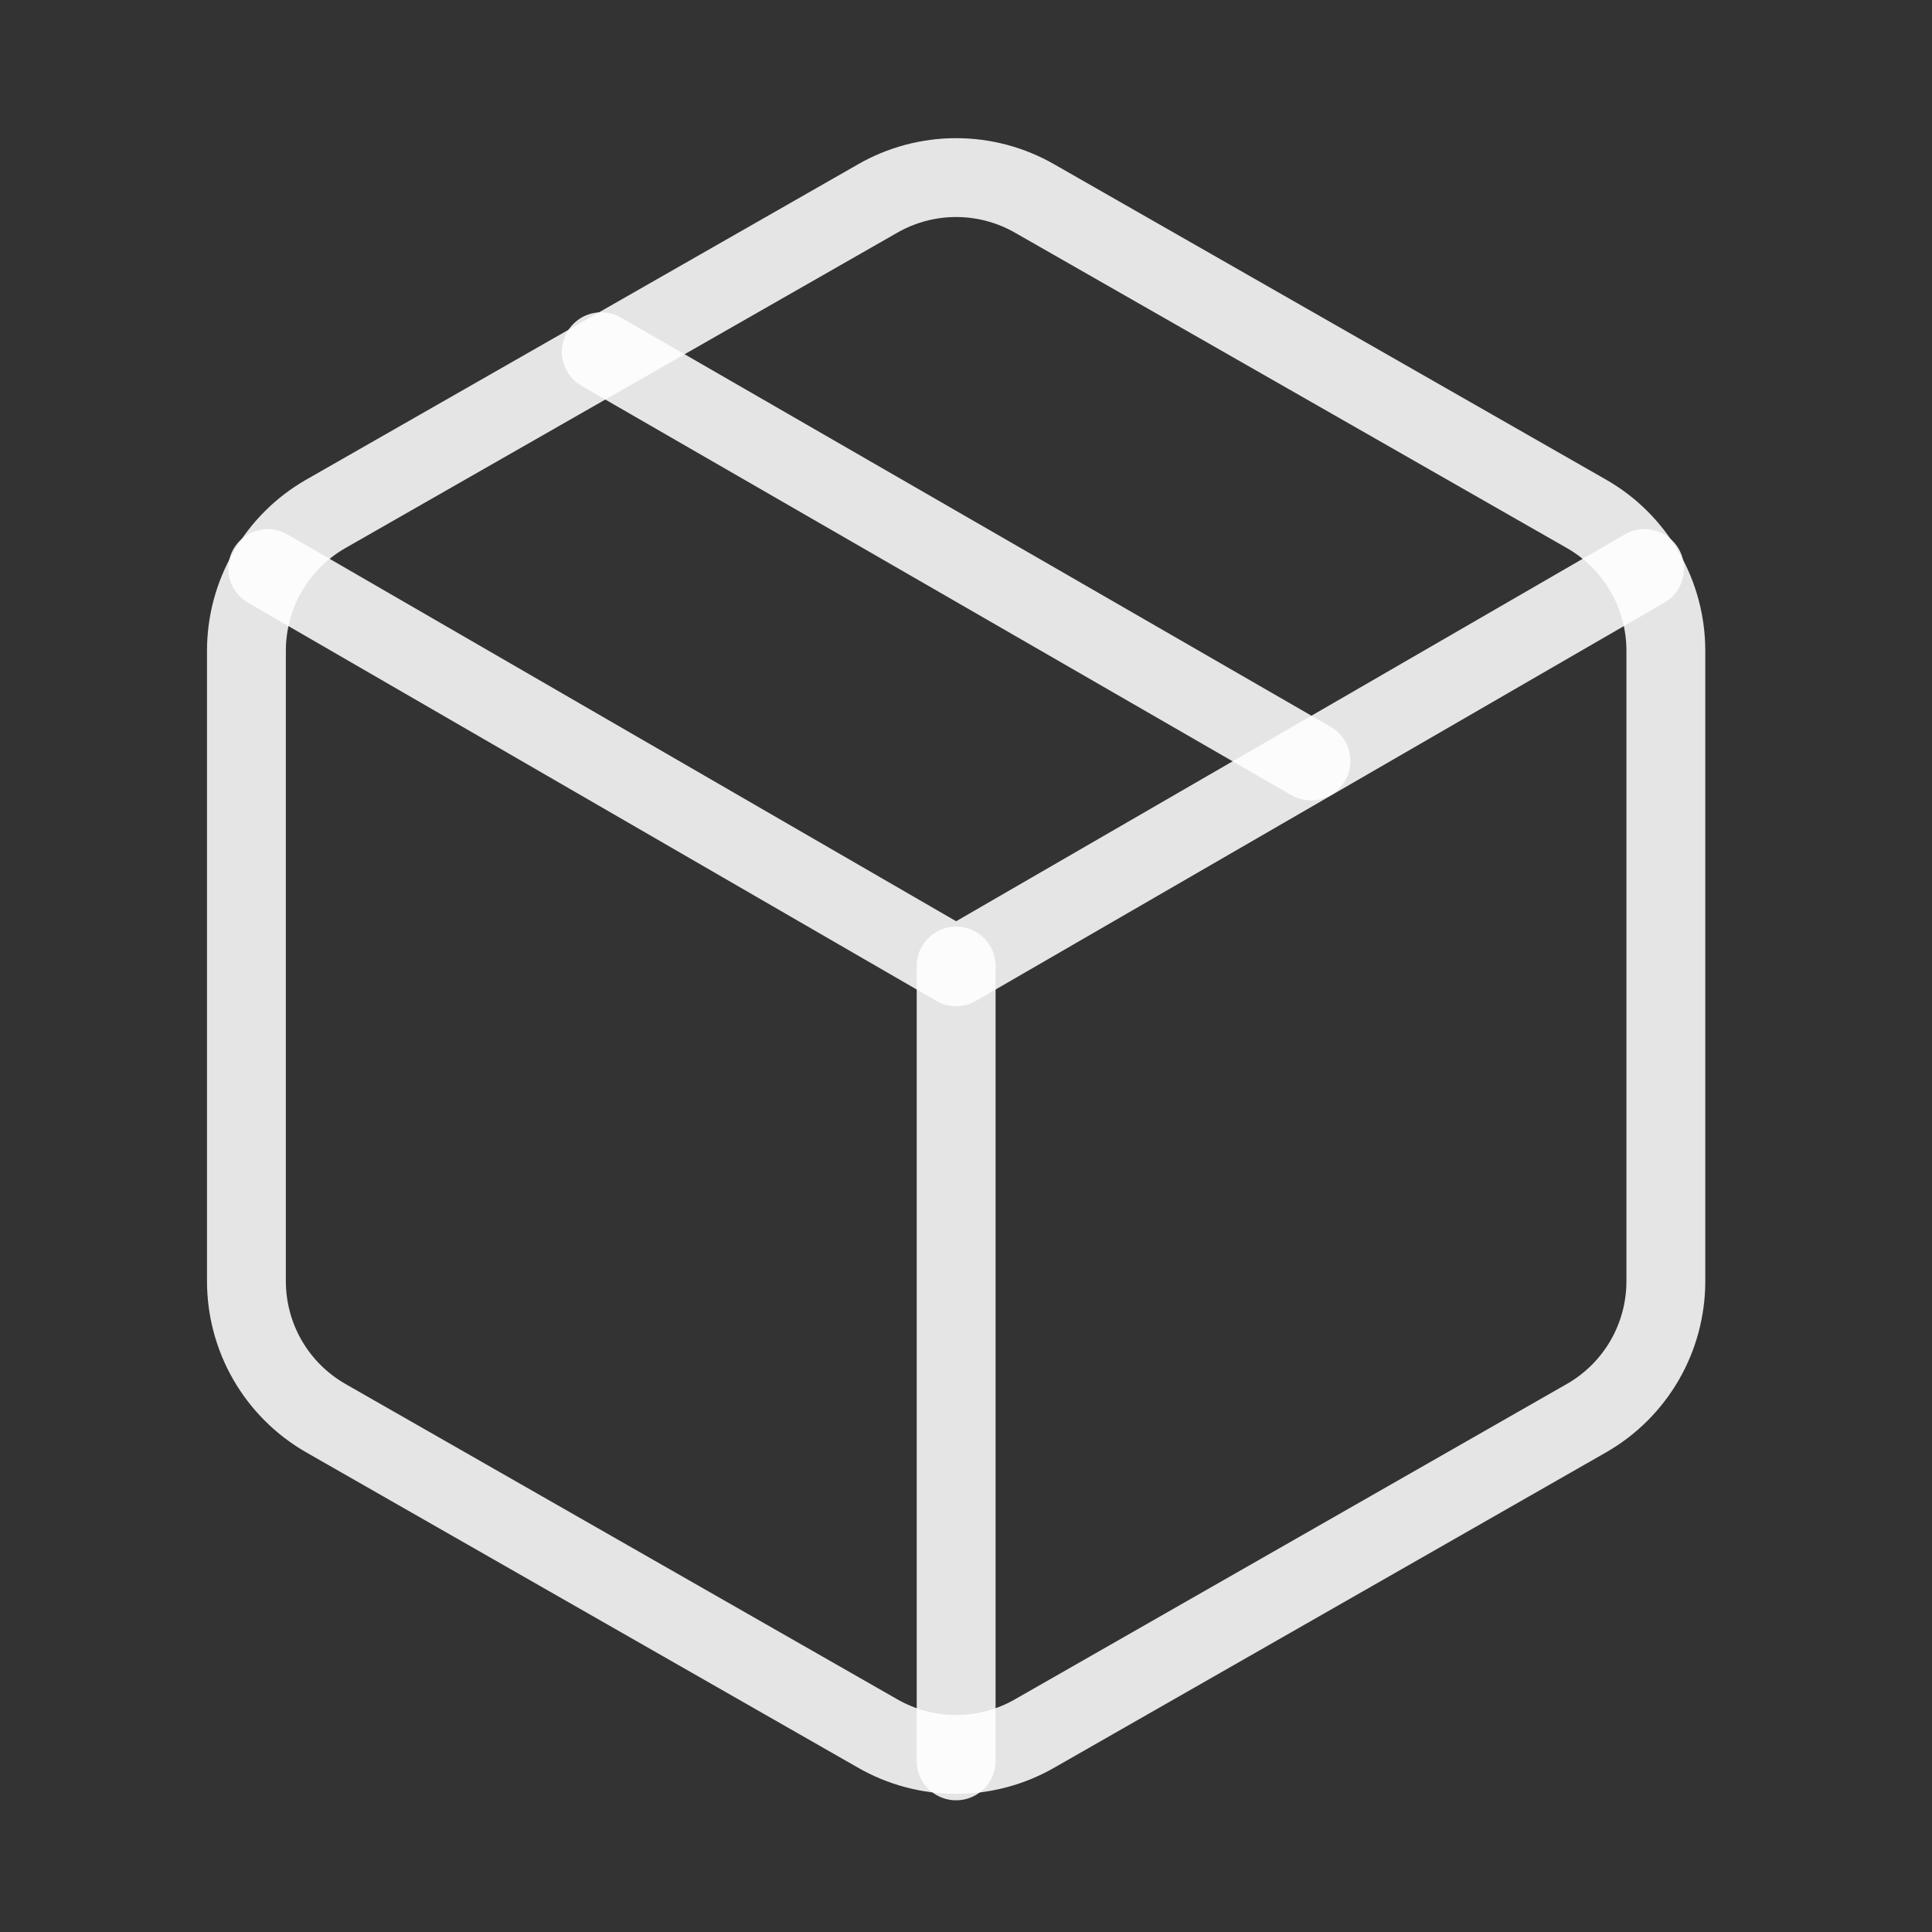 <svg width="49" height="49" viewBox="0 0 49 49" fill="none" xmlns="http://www.w3.org/2000/svg">
<rect x="0" y="0" width="49" height="49" fill="#333333" stroke="none"/>
<path d="M33.25 19.3L15.25 8.92" stroke="white" stroke-opacity="0.87" stroke-width="2" stroke-linecap="round" stroke-linejoin="round"/>
<path d="M42.25 32.5V16.5C42.249 15.798 42.064 15.109 41.713 14.502C41.362 13.895 40.858 13.39 40.25 13.04L26.25 5.04C25.642 4.689 24.952 4.504 24.25 4.504C23.548 4.504 22.858 4.689 22.25 5.04L8.25 13.04C7.643 13.39 7.138 13.895 6.787 14.502C6.436 15.109 6.251 15.798 6.25 16.5V32.5C6.251 33.201 6.436 33.89 6.787 34.498C7.138 35.105 7.643 35.609 8.25 35.96L22.25 43.96C22.858 44.311 23.548 44.496 24.25 44.496C24.952 44.496 25.642 44.311 26.25 43.96L40.25 35.96C40.858 35.609 41.362 35.105 41.713 34.498C42.064 33.89 42.249 33.201 42.25 32.5Z" stroke="white" stroke-opacity="0.87" stroke-width="2" stroke-linecap="round" stroke-linejoin="round"/>
<path d="M6.79 14.42L24.25 24.52L41.71 14.42" stroke="white" stroke-opacity="0.87" stroke-width="2" stroke-linecap="round" stroke-linejoin="round"/>
<path d="M24.25 44.66V24.5" stroke="white" stroke-opacity="0.87" stroke-width="2" stroke-linecap="round" stroke-linejoin="round"/>
</svg>
